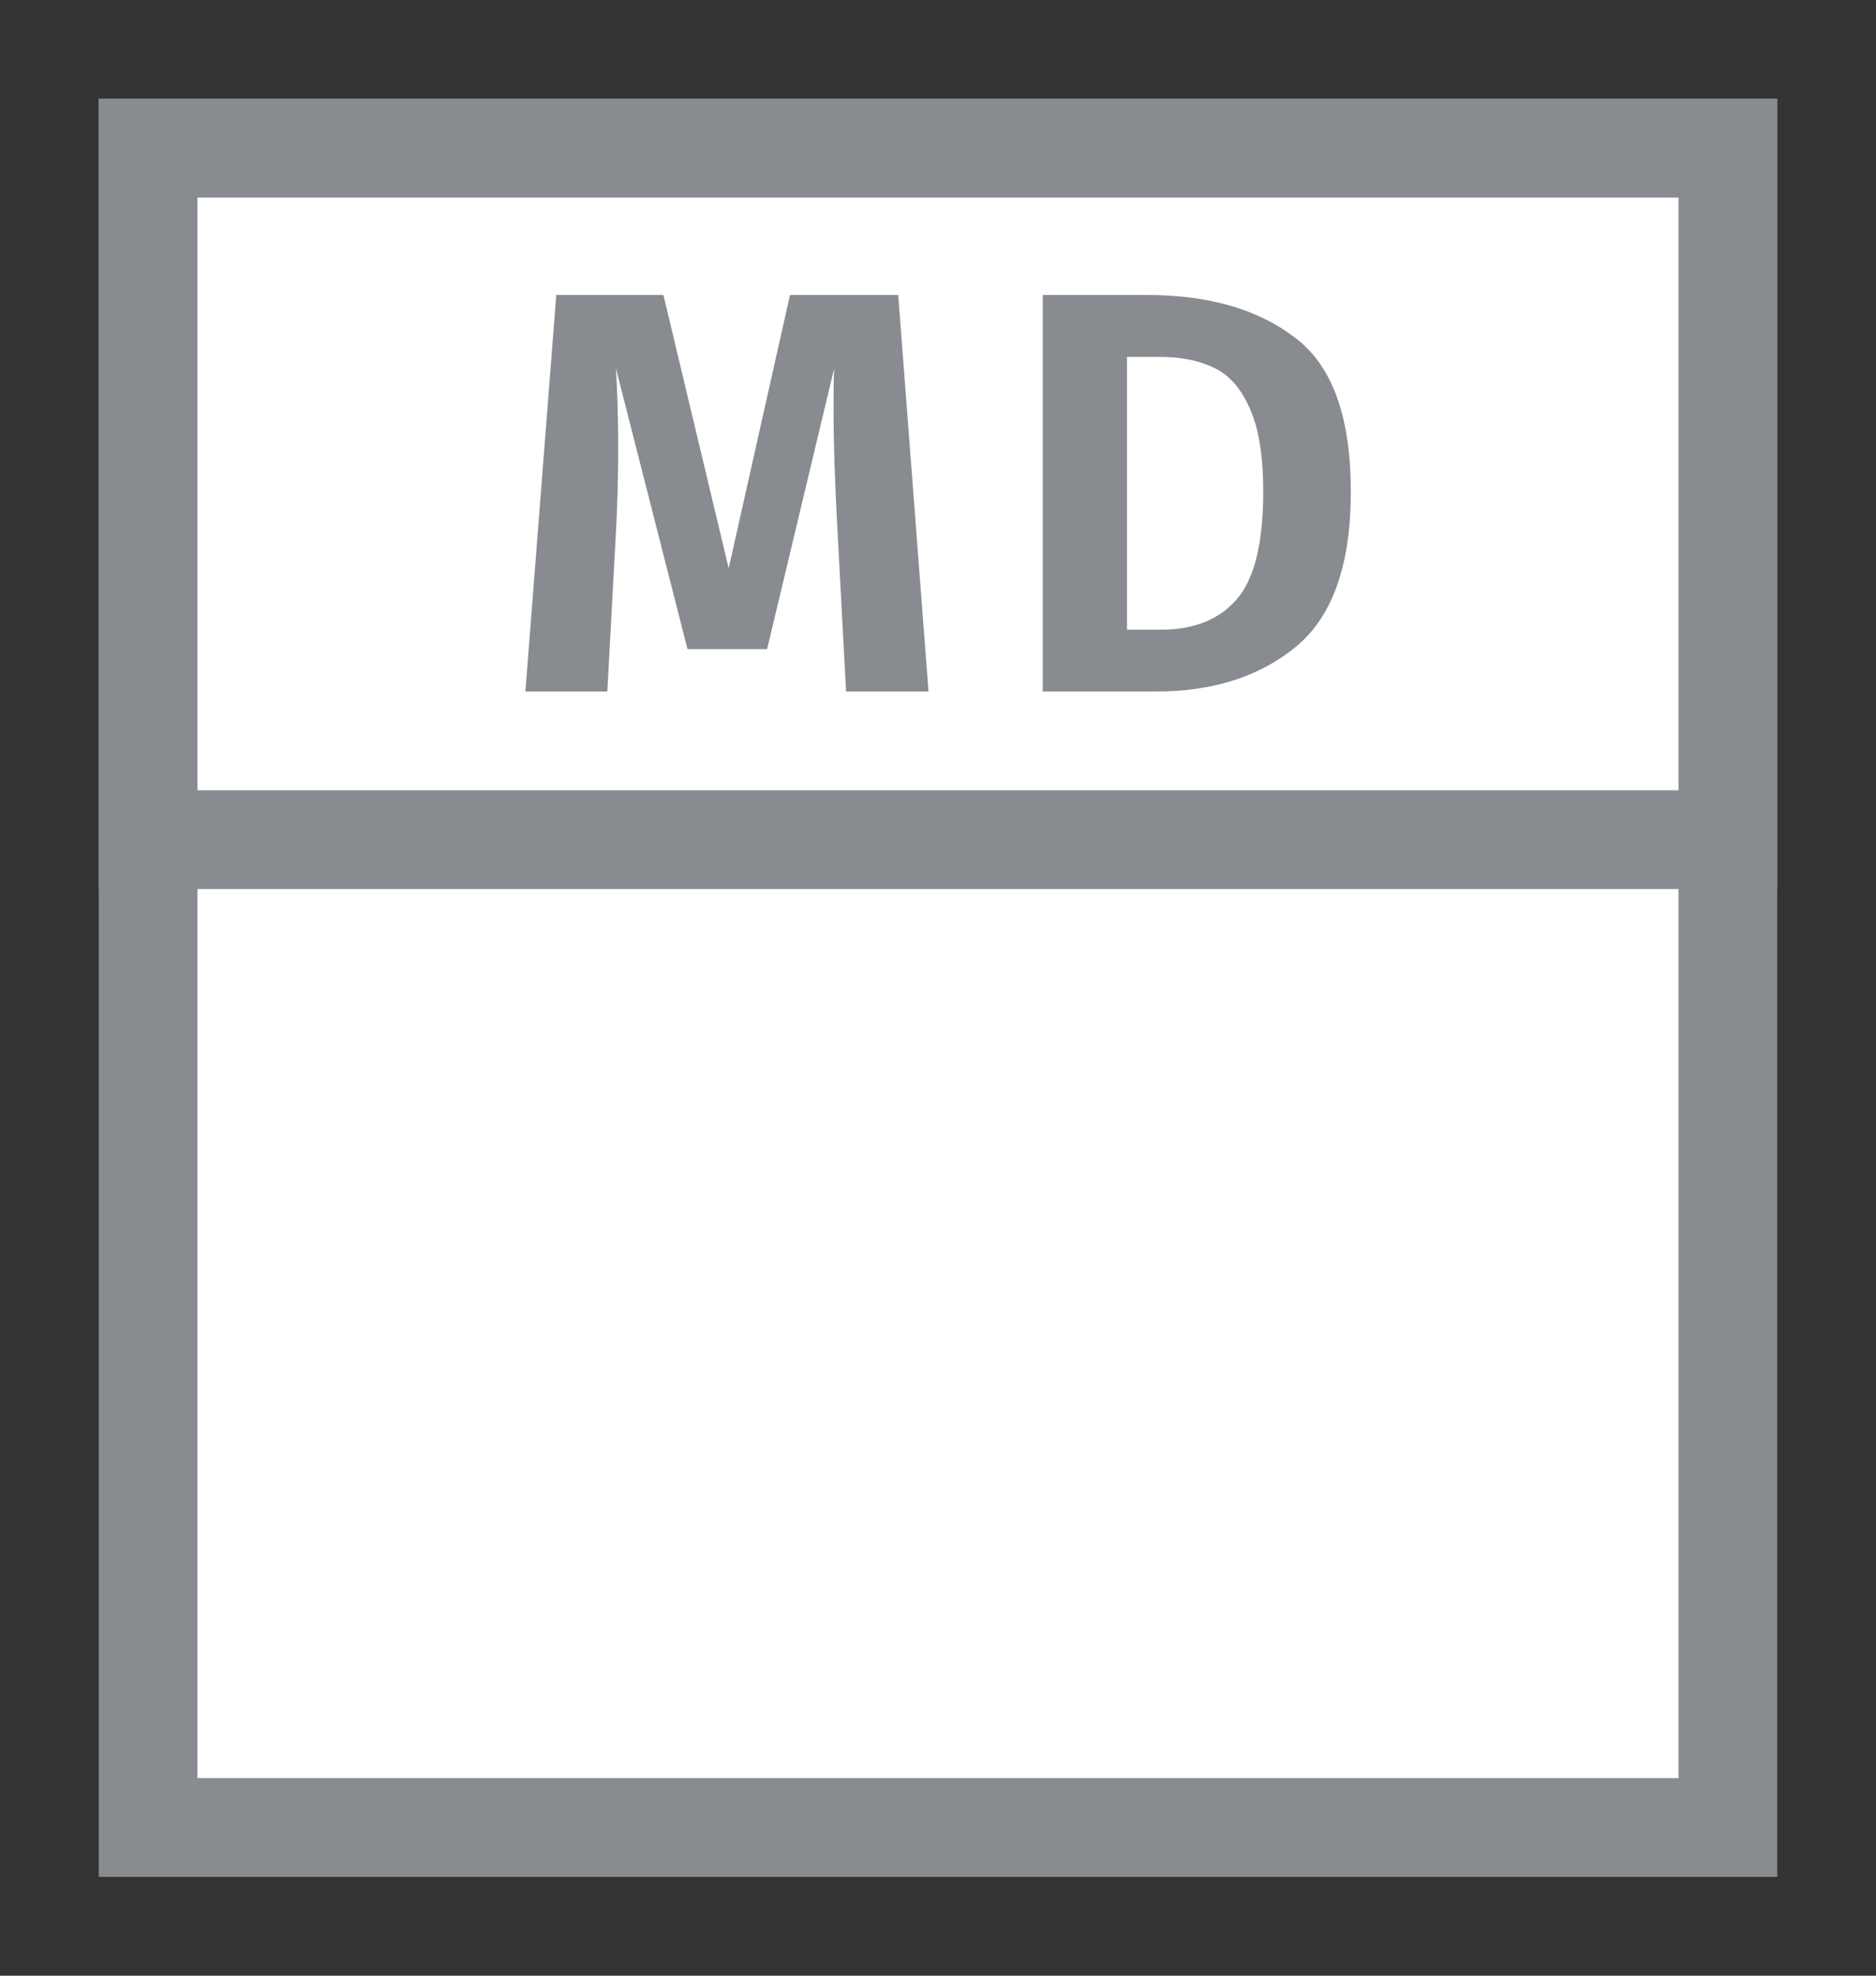 <svg width="19" height="20" viewBox="0 0 19 20" fill="none" xmlns="http://www.w3.org/2000/svg">
<rect x="0" y="0" width="19" height="20" fill="#333333" stroke="none"/>
<g id="day / usa_MD_01">
<g id="usa_MD_base">
<g id="stretchable-items">
<rect id="shape01" x="1.5" y="1.5" width="16" height="17" fill="white" stroke="#888B8F"/>
<rect id="shape02" x="1.5" y="1.5" width="16" height="7" fill="white" stroke="#888B8F"/>
</g>
<g id="non-stretchable-items">
<g id="shape01_2">
<path d="M9.404 7H8.569L8.482 5.37C8.455 4.883 8.442 4.469 8.442 4.129C8.442 3.947 8.444 3.816 8.447 3.735L7.769 6.571H6.963L6.238 3.729C6.253 3.965 6.261 4.229 6.261 4.523C6.261 4.837 6.253 5.125 6.238 5.388L6.151 7H5.321L5.634 2.986H6.719L7.38 5.753L8.001 2.986H9.097L9.404 7Z" fill="#888B8F"/>
<path d="M11.611 2.986C12.237 2.986 12.738 3.129 13.113 3.416C13.492 3.698 13.681 4.218 13.681 4.976C13.681 5.718 13.496 6.242 13.124 6.548C12.757 6.849 12.286 7 11.709 7H10.561V2.986H11.611ZM11.414 3.613V6.374H11.761C12.09 6.374 12.344 6.273 12.521 6.072C12.703 5.867 12.794 5.502 12.794 4.976C12.794 4.612 12.748 4.33 12.655 4.129C12.566 3.928 12.446 3.793 12.295 3.723C12.144 3.649 11.961 3.613 11.744 3.613H11.414Z" fill="#888B8F"/>
</g>
</g>
</g>
</g>
</svg>
